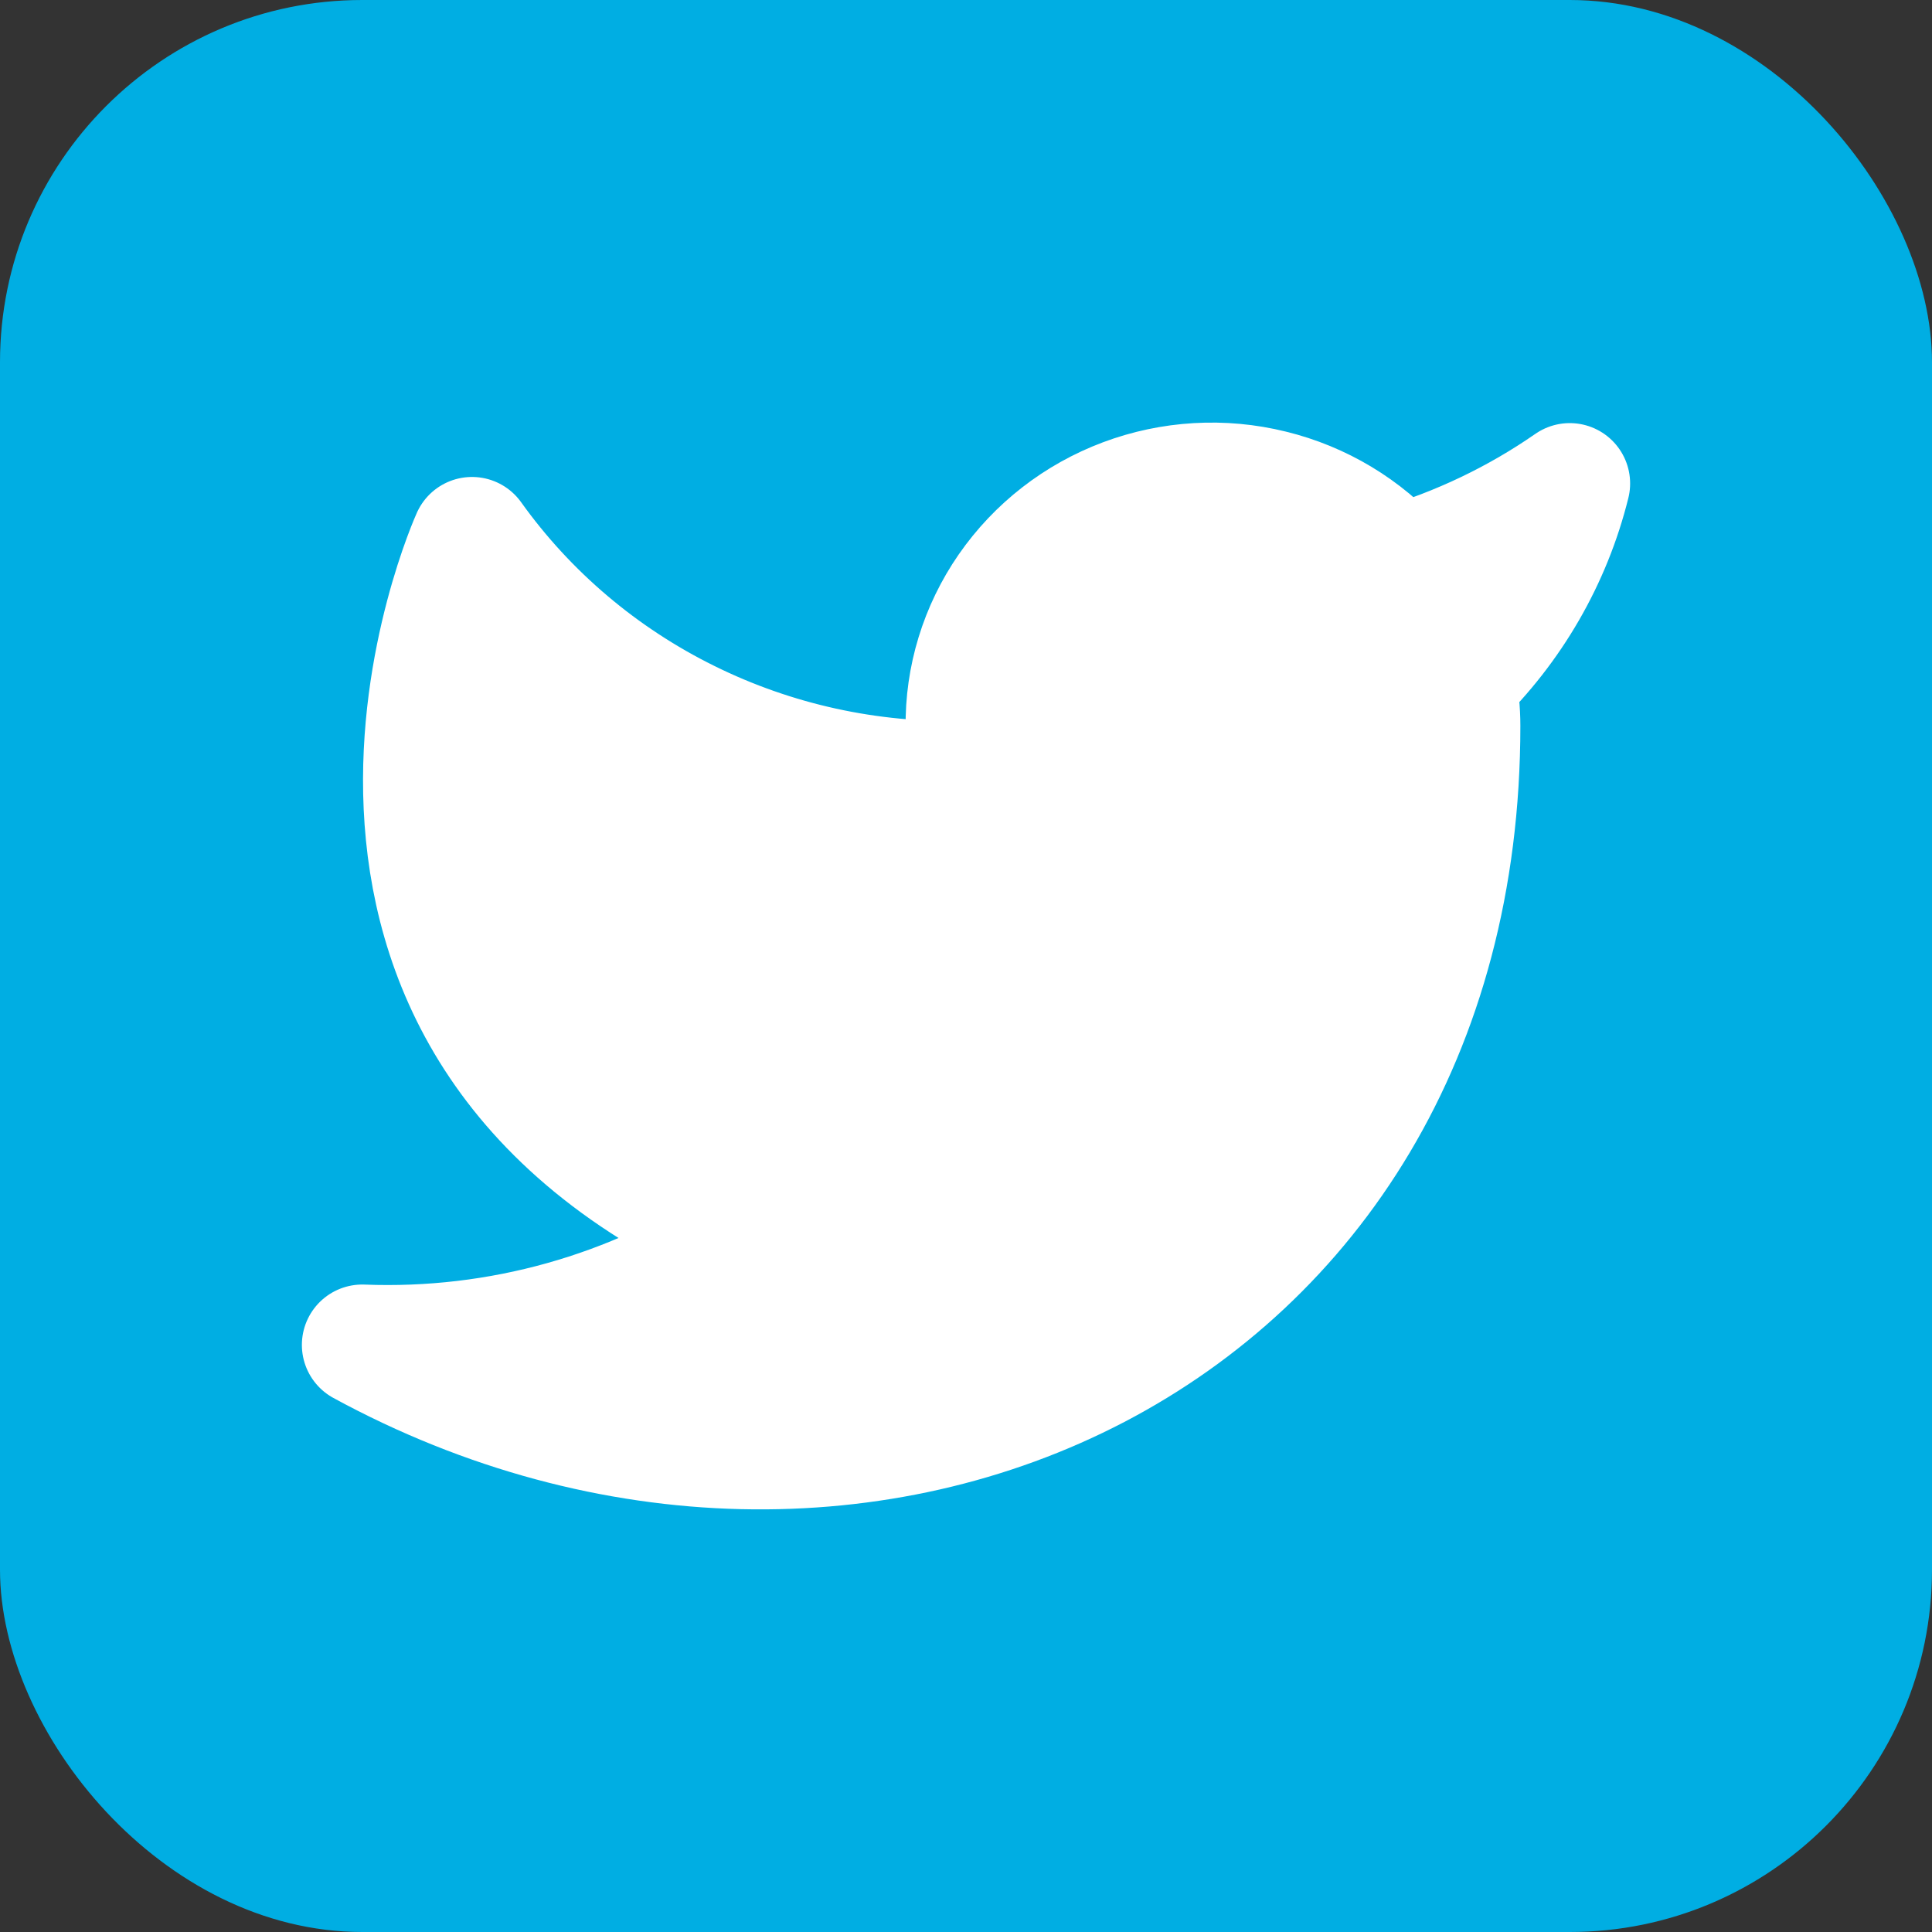 <svg width="16" height="16" viewBox="0 0 16 16" fill="none" xmlns="http://www.w3.org/2000/svg">
<rect x="0" y="0" width="16" height="16" fill="#333333" stroke="none"/>
<rect width="16" height="16" rx="3" fill="#00AEE3"/>
<path d="M13 4.004C12.565 4.306 12.083 4.536 11.573 4.687C11.299 4.378 10.935 4.159 10.53 4.06C10.126 3.96 9.7 3.985 9.31 4.131C8.92 4.277 8.586 4.537 8.351 4.876C8.117 5.214 7.994 5.615 8 6.024V6.47C7.201 6.49 6.41 6.317 5.696 5.964C4.982 5.612 4.368 5.092 3.909 4.45C3.909 4.45 2.091 8.463 6.182 10.246C5.246 10.87 4.131 11.182 3 11.138C7.091 13.367 12.091 11.138 12.091 6.011C12.091 5.887 12.078 5.763 12.055 5.641C12.518 5.192 12.846 4.625 13 4.004Z" fill="white" stroke="white" stroke-linecap="round" stroke-linejoin="round"/>
</svg>
